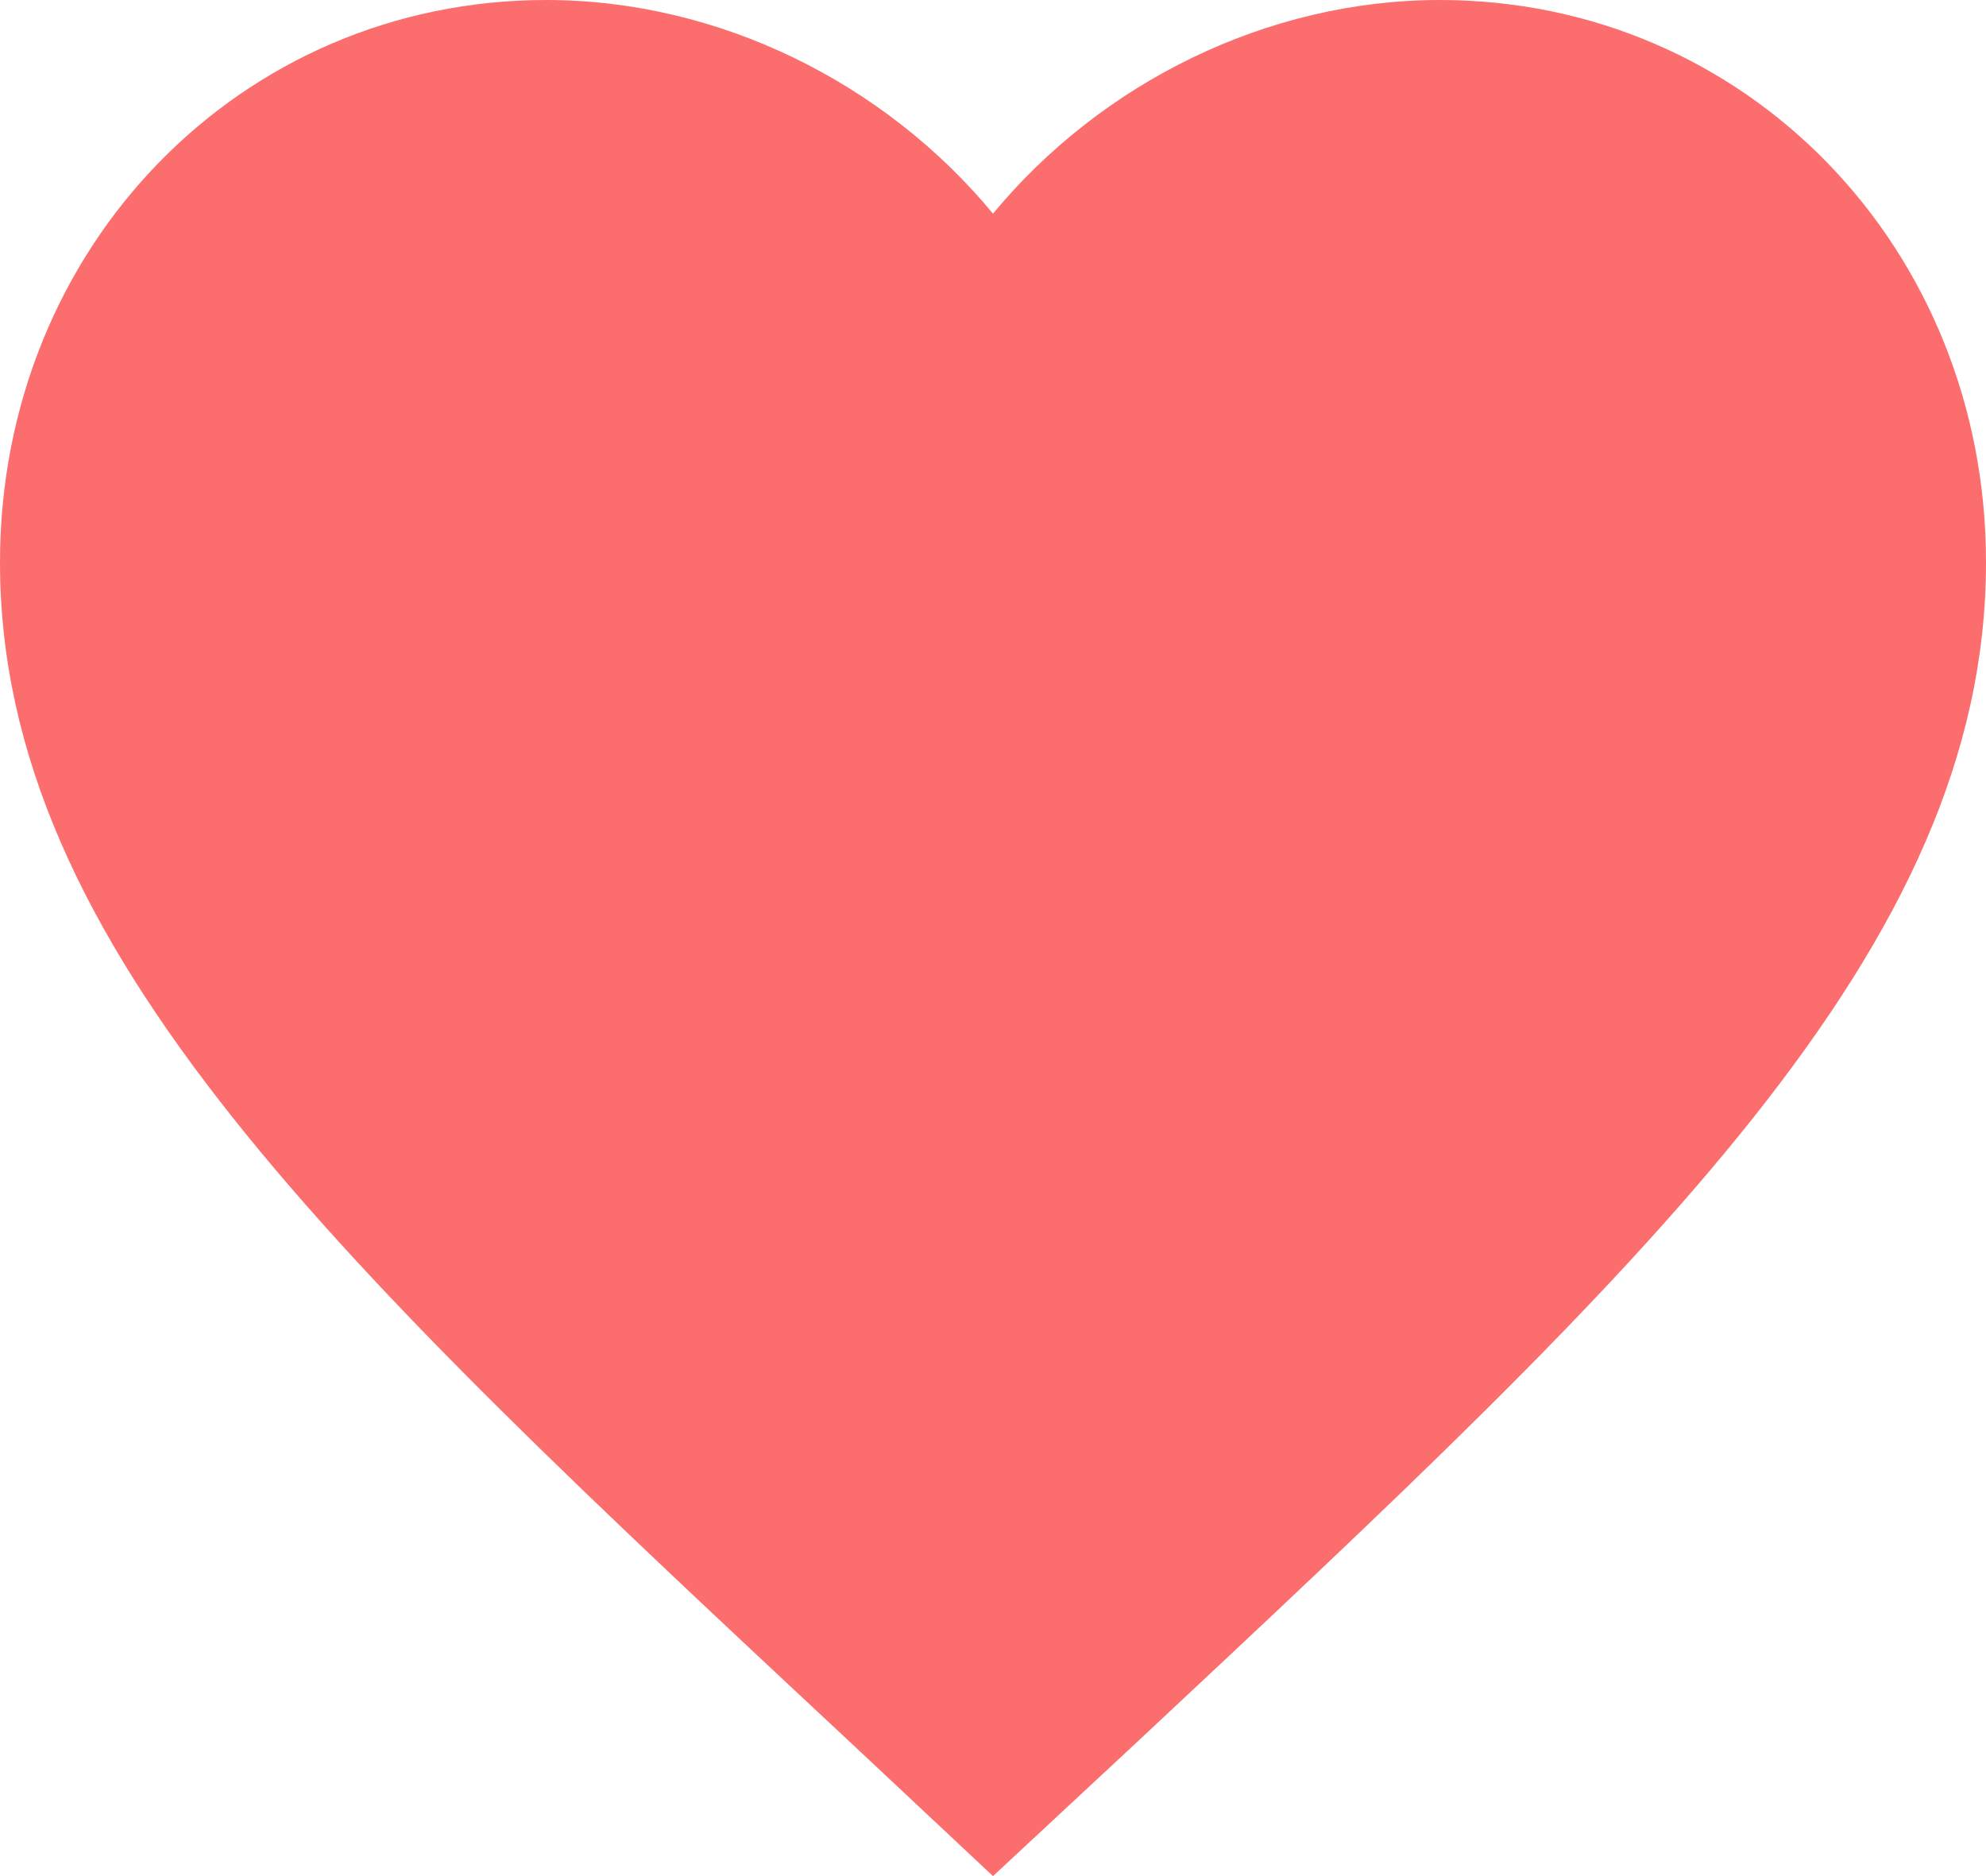<svg width="18" height="17" viewBox="0 0 18 17" fill="none" xmlns="http://www.w3.org/2000/svg">
<path d="M9 17L7.695 15.777C3.06 11.451 0 8.597 0 5.095C0 2.242 2.178 0 4.95 0C6.516 0 8.019 0.75 9 1.936C9.981 0.75 11.484 0 13.05 0C15.822 0 18 2.242 18 5.095C18 8.597 14.94 11.451 10.305 15.786L9 17Z" fill="#FC6D6D"/>
</svg>

